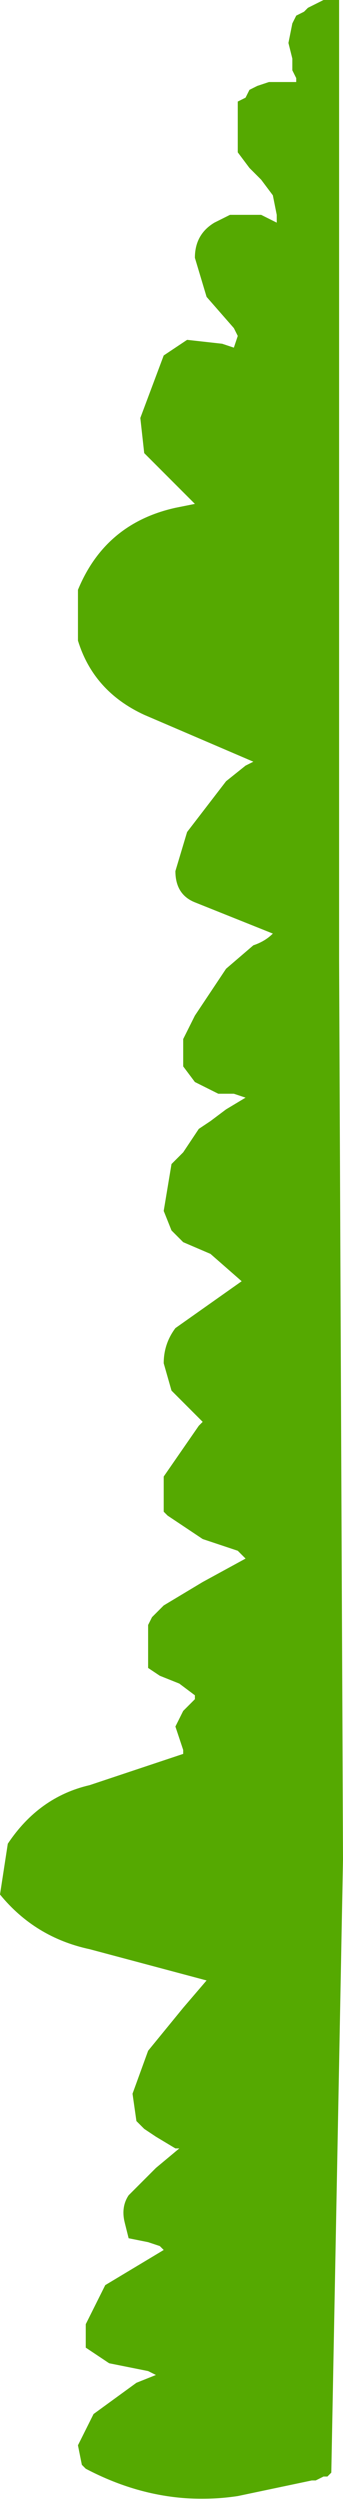 <?xml version="1.0" encoding="UTF-8" standalone="no"?>
<svg xmlns:xlink="http://www.w3.org/1999/xlink" height="32.0px" width="4.4px" xmlns="http://www.w3.org/2000/svg">
  <g transform="matrix(1.0, 0.0, 0.0, 1.0, -59.8, -32.15)">
    <path d="M63.6 32.35 L63.7 32.3 63.75 32.25 63.95 32.15 64.15 32.15 64.15 33.2 64.15 33.4 64.15 33.65 64.15 34.5 64.15 34.7 64.15 44.45 64.2 55.95 64.05 63.8 64.0 63.85 63.95 63.85 63.85 63.9 63.8 63.9 62.85 64.1 Q61.85 64.25 60.9 63.75 L60.85 63.7 60.8 63.45 61.0 63.05 61.55 62.65 61.8 62.55 61.7 62.5 61.2 62.4 60.9 62.2 60.9 61.9 61.15 61.4 61.9 60.95 61.85 60.9 61.7 60.85 61.45 60.8 61.4 60.6 Q61.35 60.4 61.45 60.25 L61.8 59.9 62.1 59.65 62.05 59.65 61.8 59.5 61.65 59.4 61.55 59.3 61.5 58.95 61.7 58.4 62.15 57.85 62.45 57.5 60.95 57.1 Q60.25 56.95 59.8 56.4 L59.9 55.75 Q60.3 55.15 60.95 55.0 L62.15 54.6 62.15 54.55 62.1 54.4 62.05 54.25 62.15 54.05 62.3 53.9 62.3 53.85 62.1 53.7 61.85 53.6 61.7 53.5 61.7 53.45 61.7 53.35 61.7 53.25 61.7 53.15 61.7 52.95 61.75 52.85 61.9 52.7 62.4 52.4 62.95 52.1 62.85 52.0 62.4 51.85 61.95 51.55 61.9 51.5 61.9 51.05 62.35 50.4 62.4 50.35 62.0 49.95 61.9 49.6 Q61.9 49.35 62.05 49.15 L62.9 48.55 62.5 48.2 62.15 48.05 62.0 47.9 61.9 47.65 61.95 47.35 62.0 47.05 62.15 46.9 62.35 46.6 62.5 46.5 62.7 46.35 62.95 46.2 62.8 46.15 62.6 46.15 62.3 46.0 62.15 45.8 62.15 45.45 62.3 45.15 62.5 44.85 62.7 44.55 63.05 44.25 Q63.2 44.2 63.3 44.1 L62.3 43.7 Q62.05 43.6 62.05 43.3 L62.2 42.8 62.7 42.15 62.95 41.95 63.05 41.9 61.65 41.3 Q61.0 41.0 60.8 40.35 L60.8 39.7 Q61.15 38.85 62.05 38.65 L62.3 38.6 61.65 37.95 61.6 37.5 61.9 36.7 62.2 36.5 62.65 36.55 62.8 36.6 62.85 36.45 62.8 36.35 62.45 35.95 62.3 35.45 Q62.3 35.15 62.55 35.0 L62.75 34.9 63.15 34.9 63.35 35.0 63.35 34.9 63.3 34.65 63.15 34.45 63.0 34.3 62.85 34.1 62.85 34.0 62.85 33.85 62.85 33.7 62.85 33.55 62.85 33.45 62.95 33.4 63.0 33.3 63.1 33.25 63.25 33.2 63.6 33.2 63.6 33.15 63.55 33.05 63.55 32.9 63.5 32.7 63.55 32.45 63.6 32.35" fill="#55a901" fill-rule="evenodd" stroke="none"/>
  </g>
</svg>
